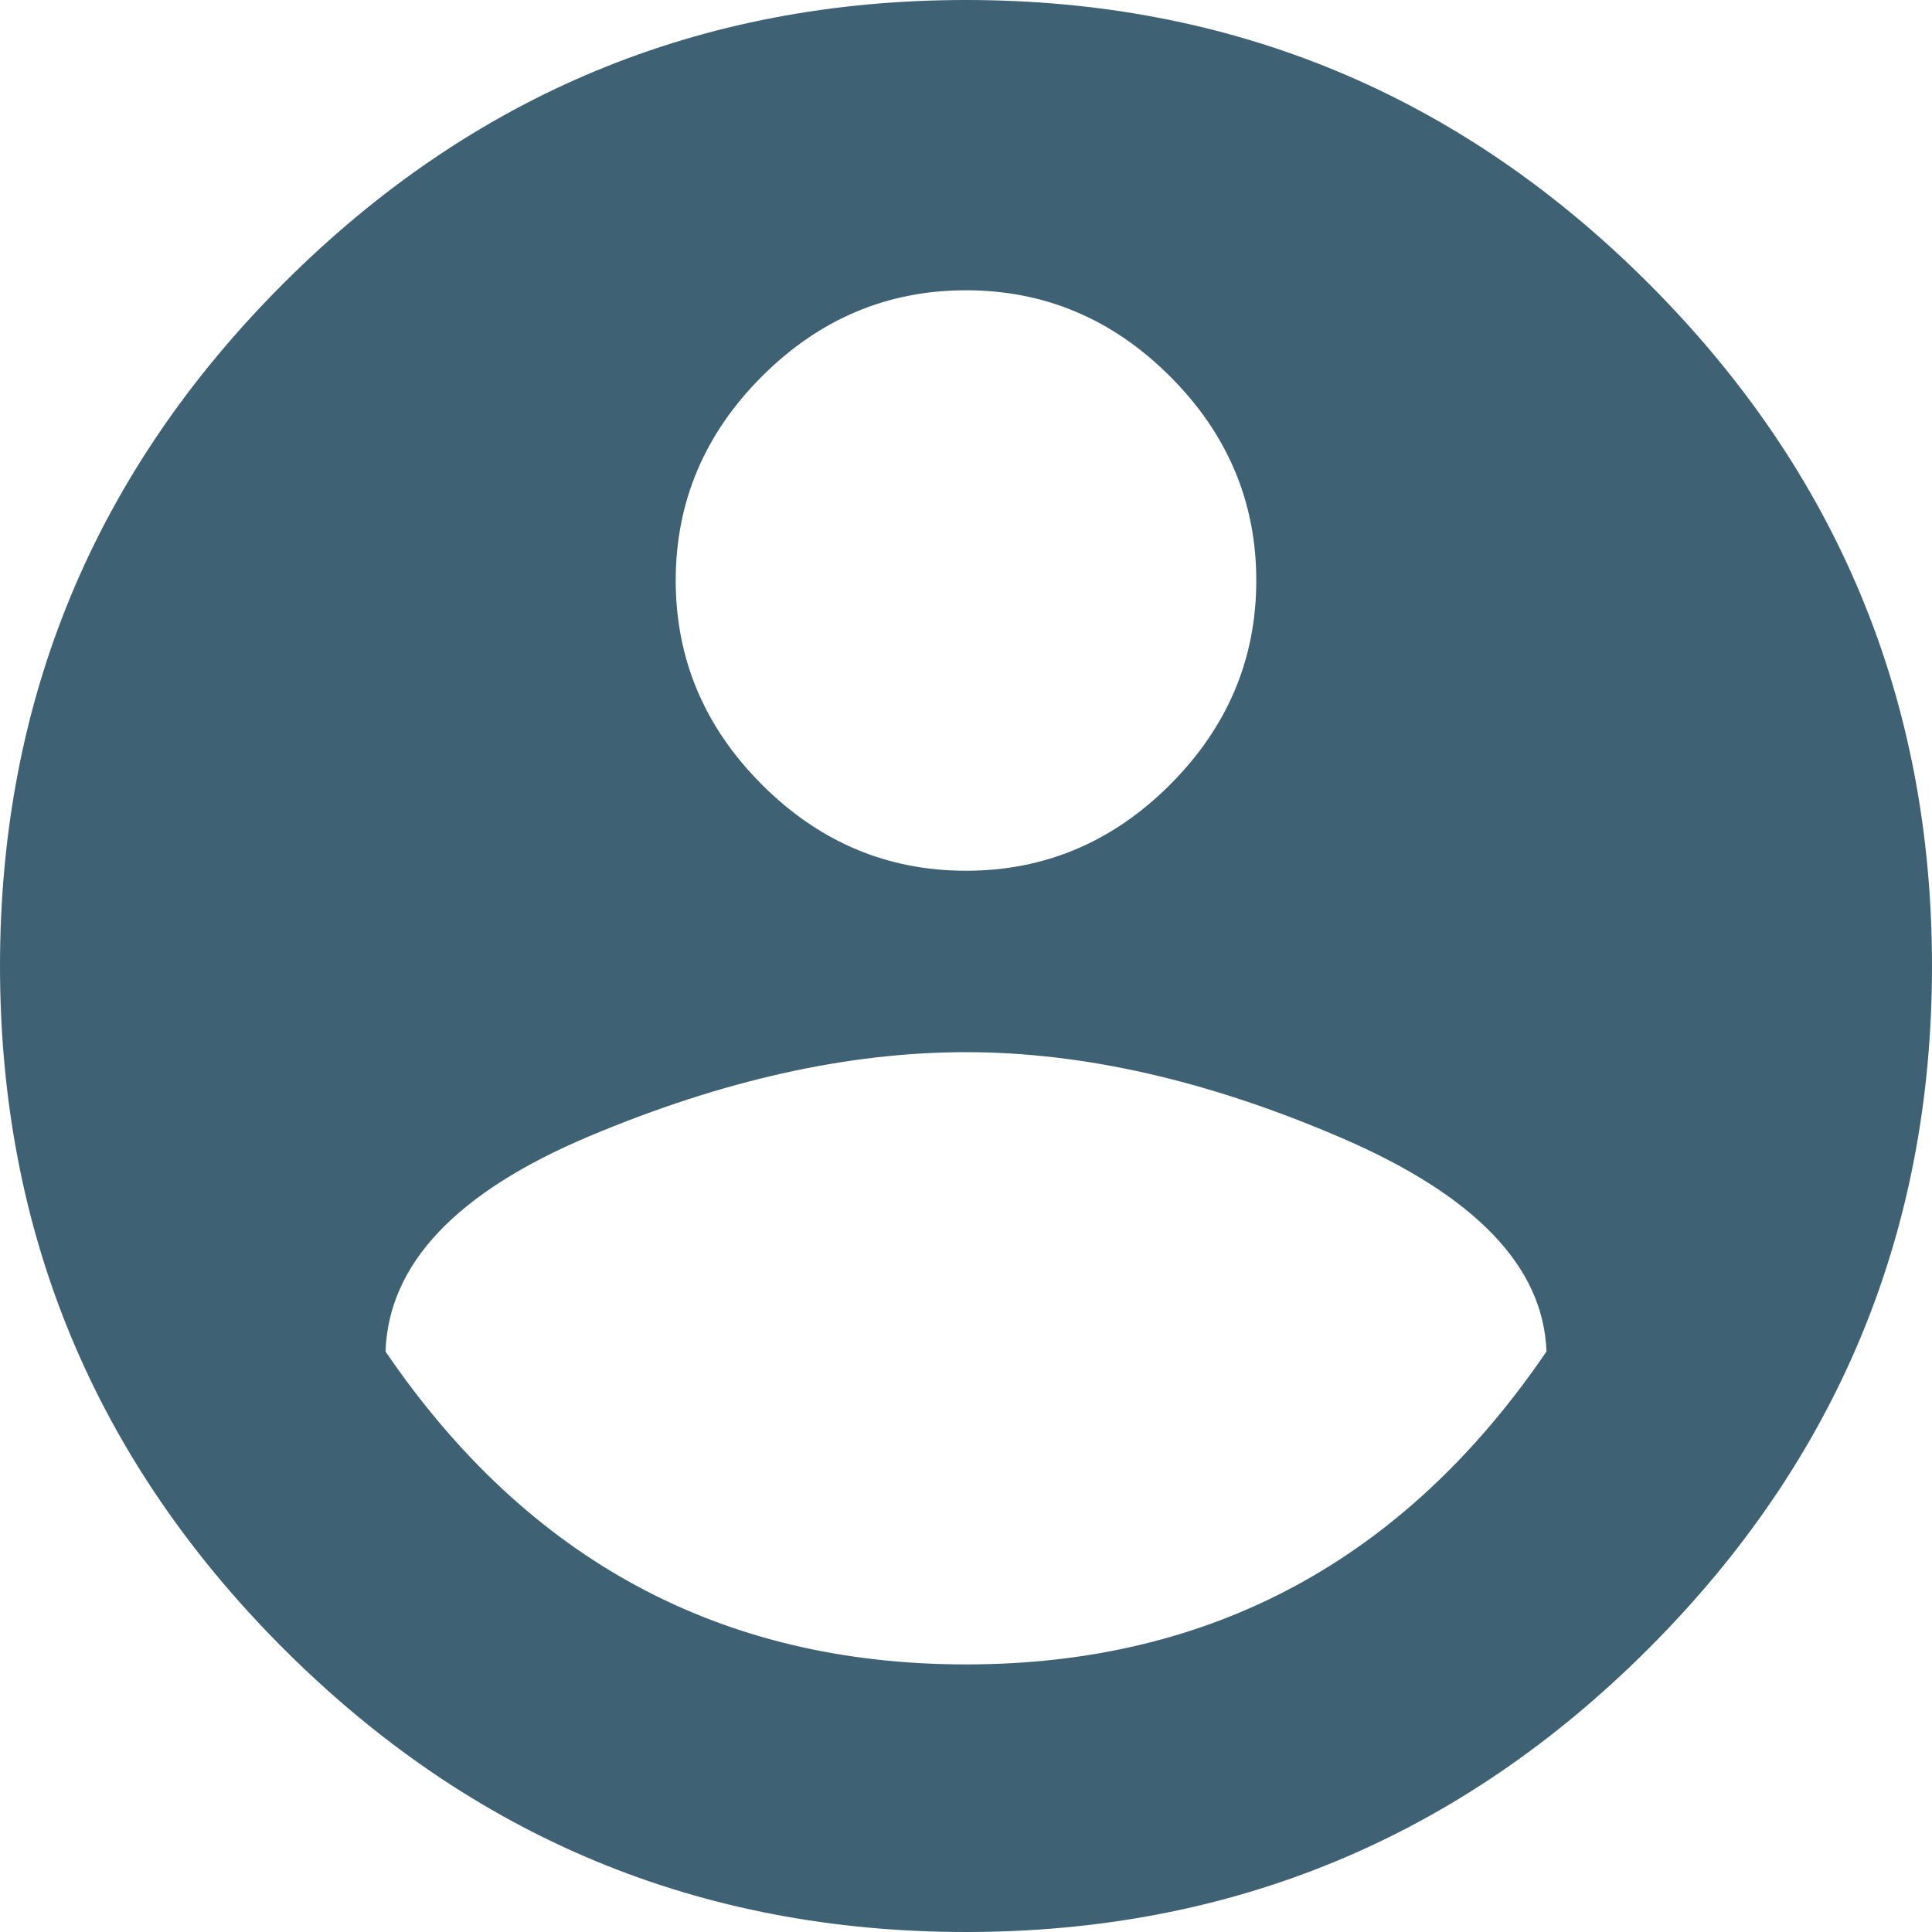 <?xml version="1.0" encoding="UTF-8" standalone="no"?>
<svg width="20px" height="20px" viewBox="0 0 20 20" version="1.1" xmlns="http://www.w3.org/2000/svg" xmlns:xlink="http://www.w3.org/1999/xlink" xmlns:sketch="http://www.bohemiancoding.com/sketch/ns">
    <!-- Generator: Sketch 3.5.1 (25234) - http://www.bohemiancoding.com/sketch -->
    <title>team_icon</title>
    <desc>Created with Sketch.</desc>
    <defs></defs>
    <g id="Page-1" stroke="none" stroke-width="1" fill="none" fill-rule="evenodd" sketch:type="MSPage">
        <g id="team_icon" sketch:type="MSArtboardGroup" fill="#3E6274">
            <path d="M10,17.23 C12.535,17.23 14.538,16.15 16.009,13.991 C15.978,13.114 15.274,12.379 13.897,11.784 C12.52,11.189 11.221,10.892 10,10.892 C8.779,10.892 7.48,11.182 6.103,11.761 C4.726,12.34 4.022,13.083 3.991,13.991 C5.462,16.15 7.465,17.23 10,17.23 L10,17.23 Z M10,3.005 C9.186,3.005 8.482,3.302 7.887,3.897 C7.293,4.491 6.995,5.196 6.995,6.009 C6.995,6.823 7.293,7.527 7.887,8.122 C8.482,8.717 9.186,9.014 10,9.014 C10.814,9.014 11.518,8.717 12.113,8.122 C12.707,7.527 13.005,6.823 13.005,6.009 C13.005,5.196 12.707,4.491 12.113,3.897 C11.518,3.302 10.814,3.005 10,3.005 L10,3.005 Z M10,0 C12.754,0 15.11,0.978 17.066,2.934 C19.022,4.89 20,7.246 20,10 C20,12.754 19.022,15.11 17.066,17.066 C15.11,19.022 12.754,20 10,20 C7.246,20 4.89,19.022 2.934,17.066 C0.978,15.11 0,12.754 0,10 C0,7.246 0.978,4.89 2.934,2.934 C4.89,0.978 7.246,0 10,0 L10,0 Z" id="Page-1" sketch:type="MSShapeGroup"></path>
        </g>
    </g>
</svg>